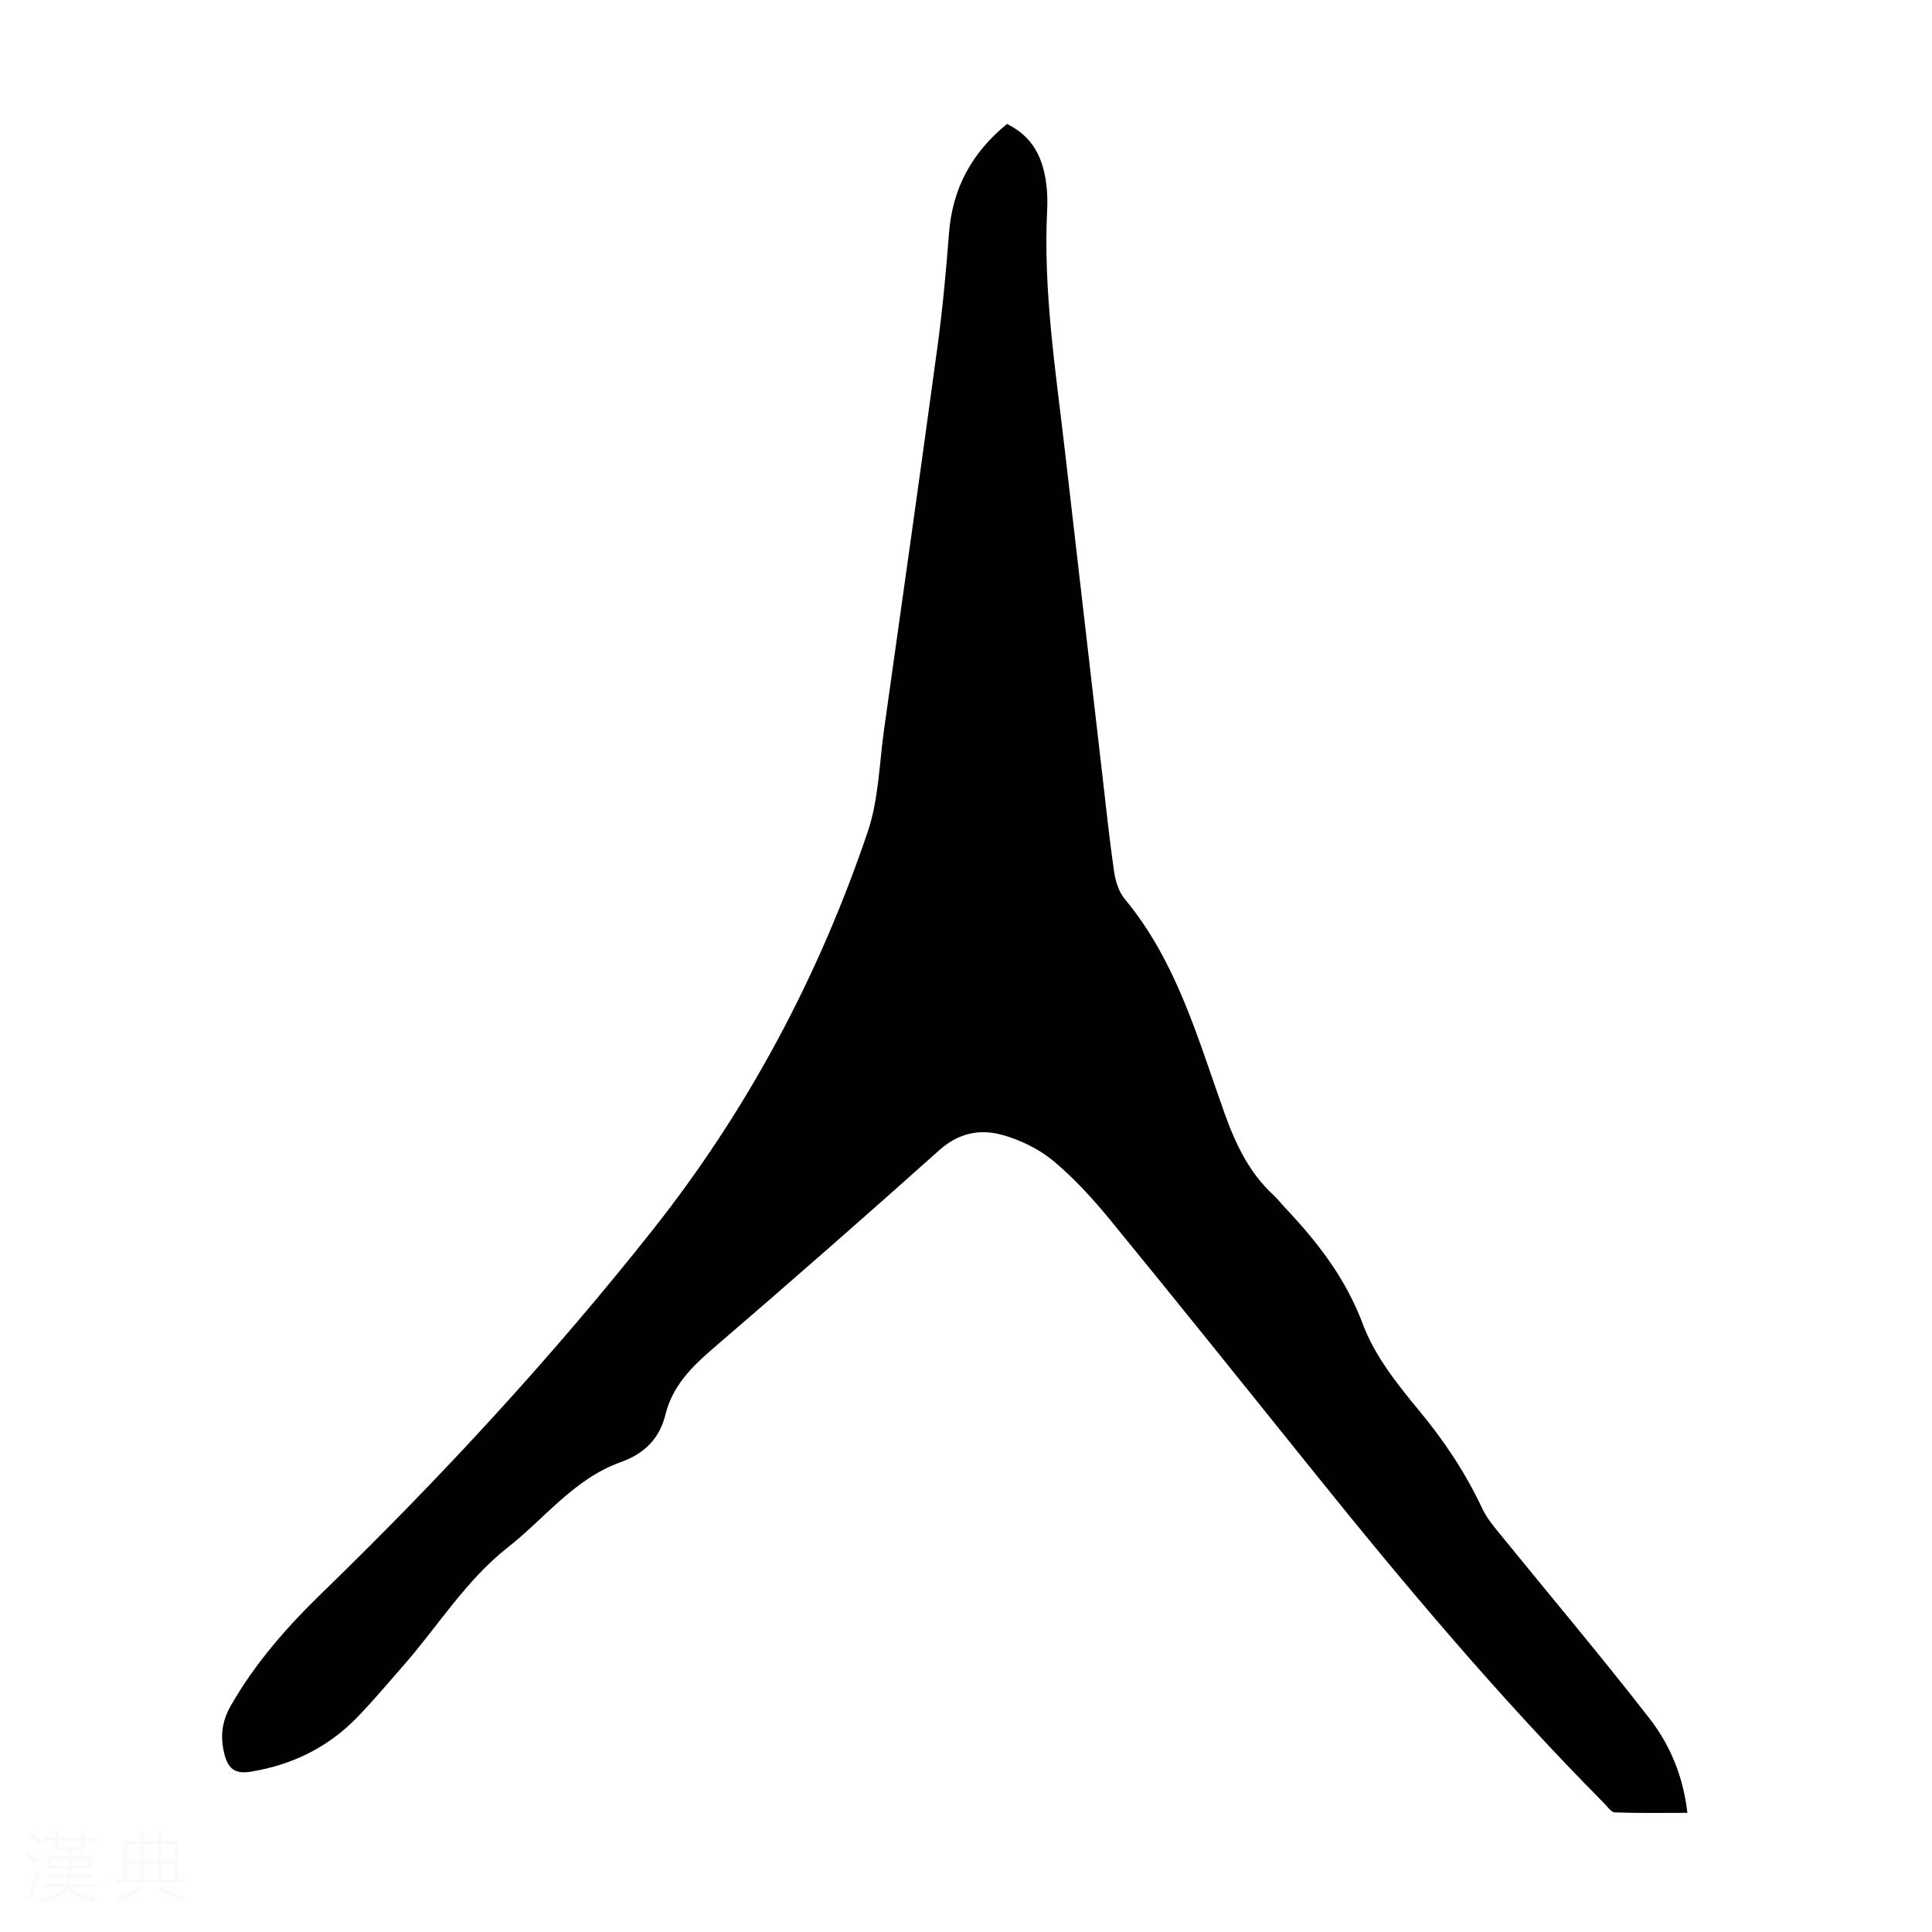 <svg viewBox="0 0 400 400" xmlns="http://www.w3.org/2000/svg"><rect width="400" height="400" fill="white" /><path d="m5.17 384 .55-.58c.85.61 1.65 1.24 2.4 1.87l-.59.64c-.83-.73-1.62-1.38-2.36-1.93m1.22 9.53-.82-.34c.71-1.76 1.37-3.64 1.98-5.63.24.13.5.25.76.36-.6 1.67-1.24 3.54-1.92 5.61m-.5-13.5.57-.54c.56.44 1.31 1.06 2.26 1.87l-.64.64c-.68-.66-1.41-1.32-2.19-1.97m3.25.46h2.24v-1.36h.77v1.36h4.57v-1.36h.76v1.36h2.28v.69h-2.28v1.84h-2.64v1.26h4.18v2.64h-4.21c0 .45-.02.86-.05 1.21h4.32v.69h-4.38c-.04.34-.1.75-.19 1.22h5.15v.69h-4.82c.87 1.19 2.51 1.92 4.93 2.19-.17.31-.3.57-.37.76-2.77-.49-4.52-1.41-5.26-2.76-.56 1.26-2.3 2.23-5.24 2.9-.12-.24-.26-.48-.43-.72 2.73-.55 4.38-1.34 4.96-2.38h-4.38v-.69h4.65c.1-.38.17-.79.21-1.22h-4.32v-.69h4.4c.03-.34.05-.75.05-1.21h-4.2v-2.64h4.23v-1.26h-2.69v-1.84h-2.24zm1.46 4.46v1.29h3.45c.01-.4.02-.57.01-.53v-.32-.45h-3.46zm1.55-2.59h4.57v-1.19h-4.57zm6.11 2.59h-3.42v.77c-.01.19-.01.37-.02.53h3.44z" fill="#fafafc"/><path d="m32.63 379.16h.82v1.98h3.54v7.89h1.46v.78h-14.37v-.78h1.46v-7.89h3.54v-1.98h.82v1.98h2.73zm-3.49 11.48.5.73c-1.61.82-3.28 1.63-5 2.41-.13-.27-.28-.55-.44-.82 1.75-.72 3.4-1.49 4.94-2.32m-2.78-5.55h2.73v-3.18h-2.73zm0 3.95h2.73v-3.2h-2.73zm3.54-3.95h2.73v-3.18h-2.73zm0 3.95h2.73v-3.2h-2.73zm7.89 4.68c-1.84-.92-3.51-1.7-5.02-2.32l.45-.73c1.89.8 3.57 1.55 5.04 2.23zm-1.62-11.81h-2.73v3.18h2.73zm-2.73 7.13h2.73v-3.2h-2.73z" fill="#fafafc"/><path d="m208.49 25.67c5.55 2.7 7.57 7.35 8.18 12.84.19 1.66.21 3.36.13 5.03-.82 16.64 1.74 33.03 3.64 49.47 2.56 22.23 5.13 44.45 7.7 66.67.8 6.89 1.51 13.79 2.5 20.65.29 2 .95 4.26 2.2 5.76 10.81 13 15.17 28.99 20.69 44.4 2.3 6.43 5.11 12.33 10.19 17 .82.75 1.5 1.66 2.27 2.48 6.77 7.16 12.63 14.68 16.2 24.24 2.43 6.51 7.11 12.39 11.63 17.85 5.19 6.26 9.59 12.86 13.03 20.19.79 1.69 1.98 3.23 3.16 4.69 10.5 12.93 21.26 25.67 31.48 38.82 4.23 5.45 7 11.92 7.86 19.57-5.15 0-10.09.09-15.02-.09-.77-.03-1.53-1.21-2.23-1.91-21.54-21.73-41.22-45.1-60.37-68.93-13.88-17.27-27.75-34.56-41.78-51.71-3.6-4.4-7.5-8.69-11.85-12.32-2.98-2.48-6.81-4.34-10.56-5.39-4.61-1.29-9.04-.45-13.02 3.11-15.52 13.88-31.18 27.6-46.97 41.17-4.43 3.8-8.33 7.77-9.76 13.56-1.26 5.11-4.41 8.16-9.3 9.91-9.62 3.44-15.69 11.64-23.39 17.67-8.76 6.9-14.49 16.4-21.72 24.6-3.11 3.53-6.12 7.14-9.39 10.52-6.03 6.23-13.43 9.86-21.99 11.28-2.91.48-4.6-.25-5.43-3.24-1.01-3.65-.76-6.93 1.15-10.3 5.08-8.94 11.74-16.47 19.1-23.61 24.36-23.64 47.38-48.55 68.45-75.18 19.59-24.78 34.26-52.37 44.38-82.25 2.26-6.67 2.39-14.07 3.38-21.15 3.73-26.47 7.48-52.93 11.08-79.42 1.05-7.76 1.77-15.57 2.37-23.37.71-9.26 4.69-16.65 12.01-22.61z" fill="#010101"/></svg>